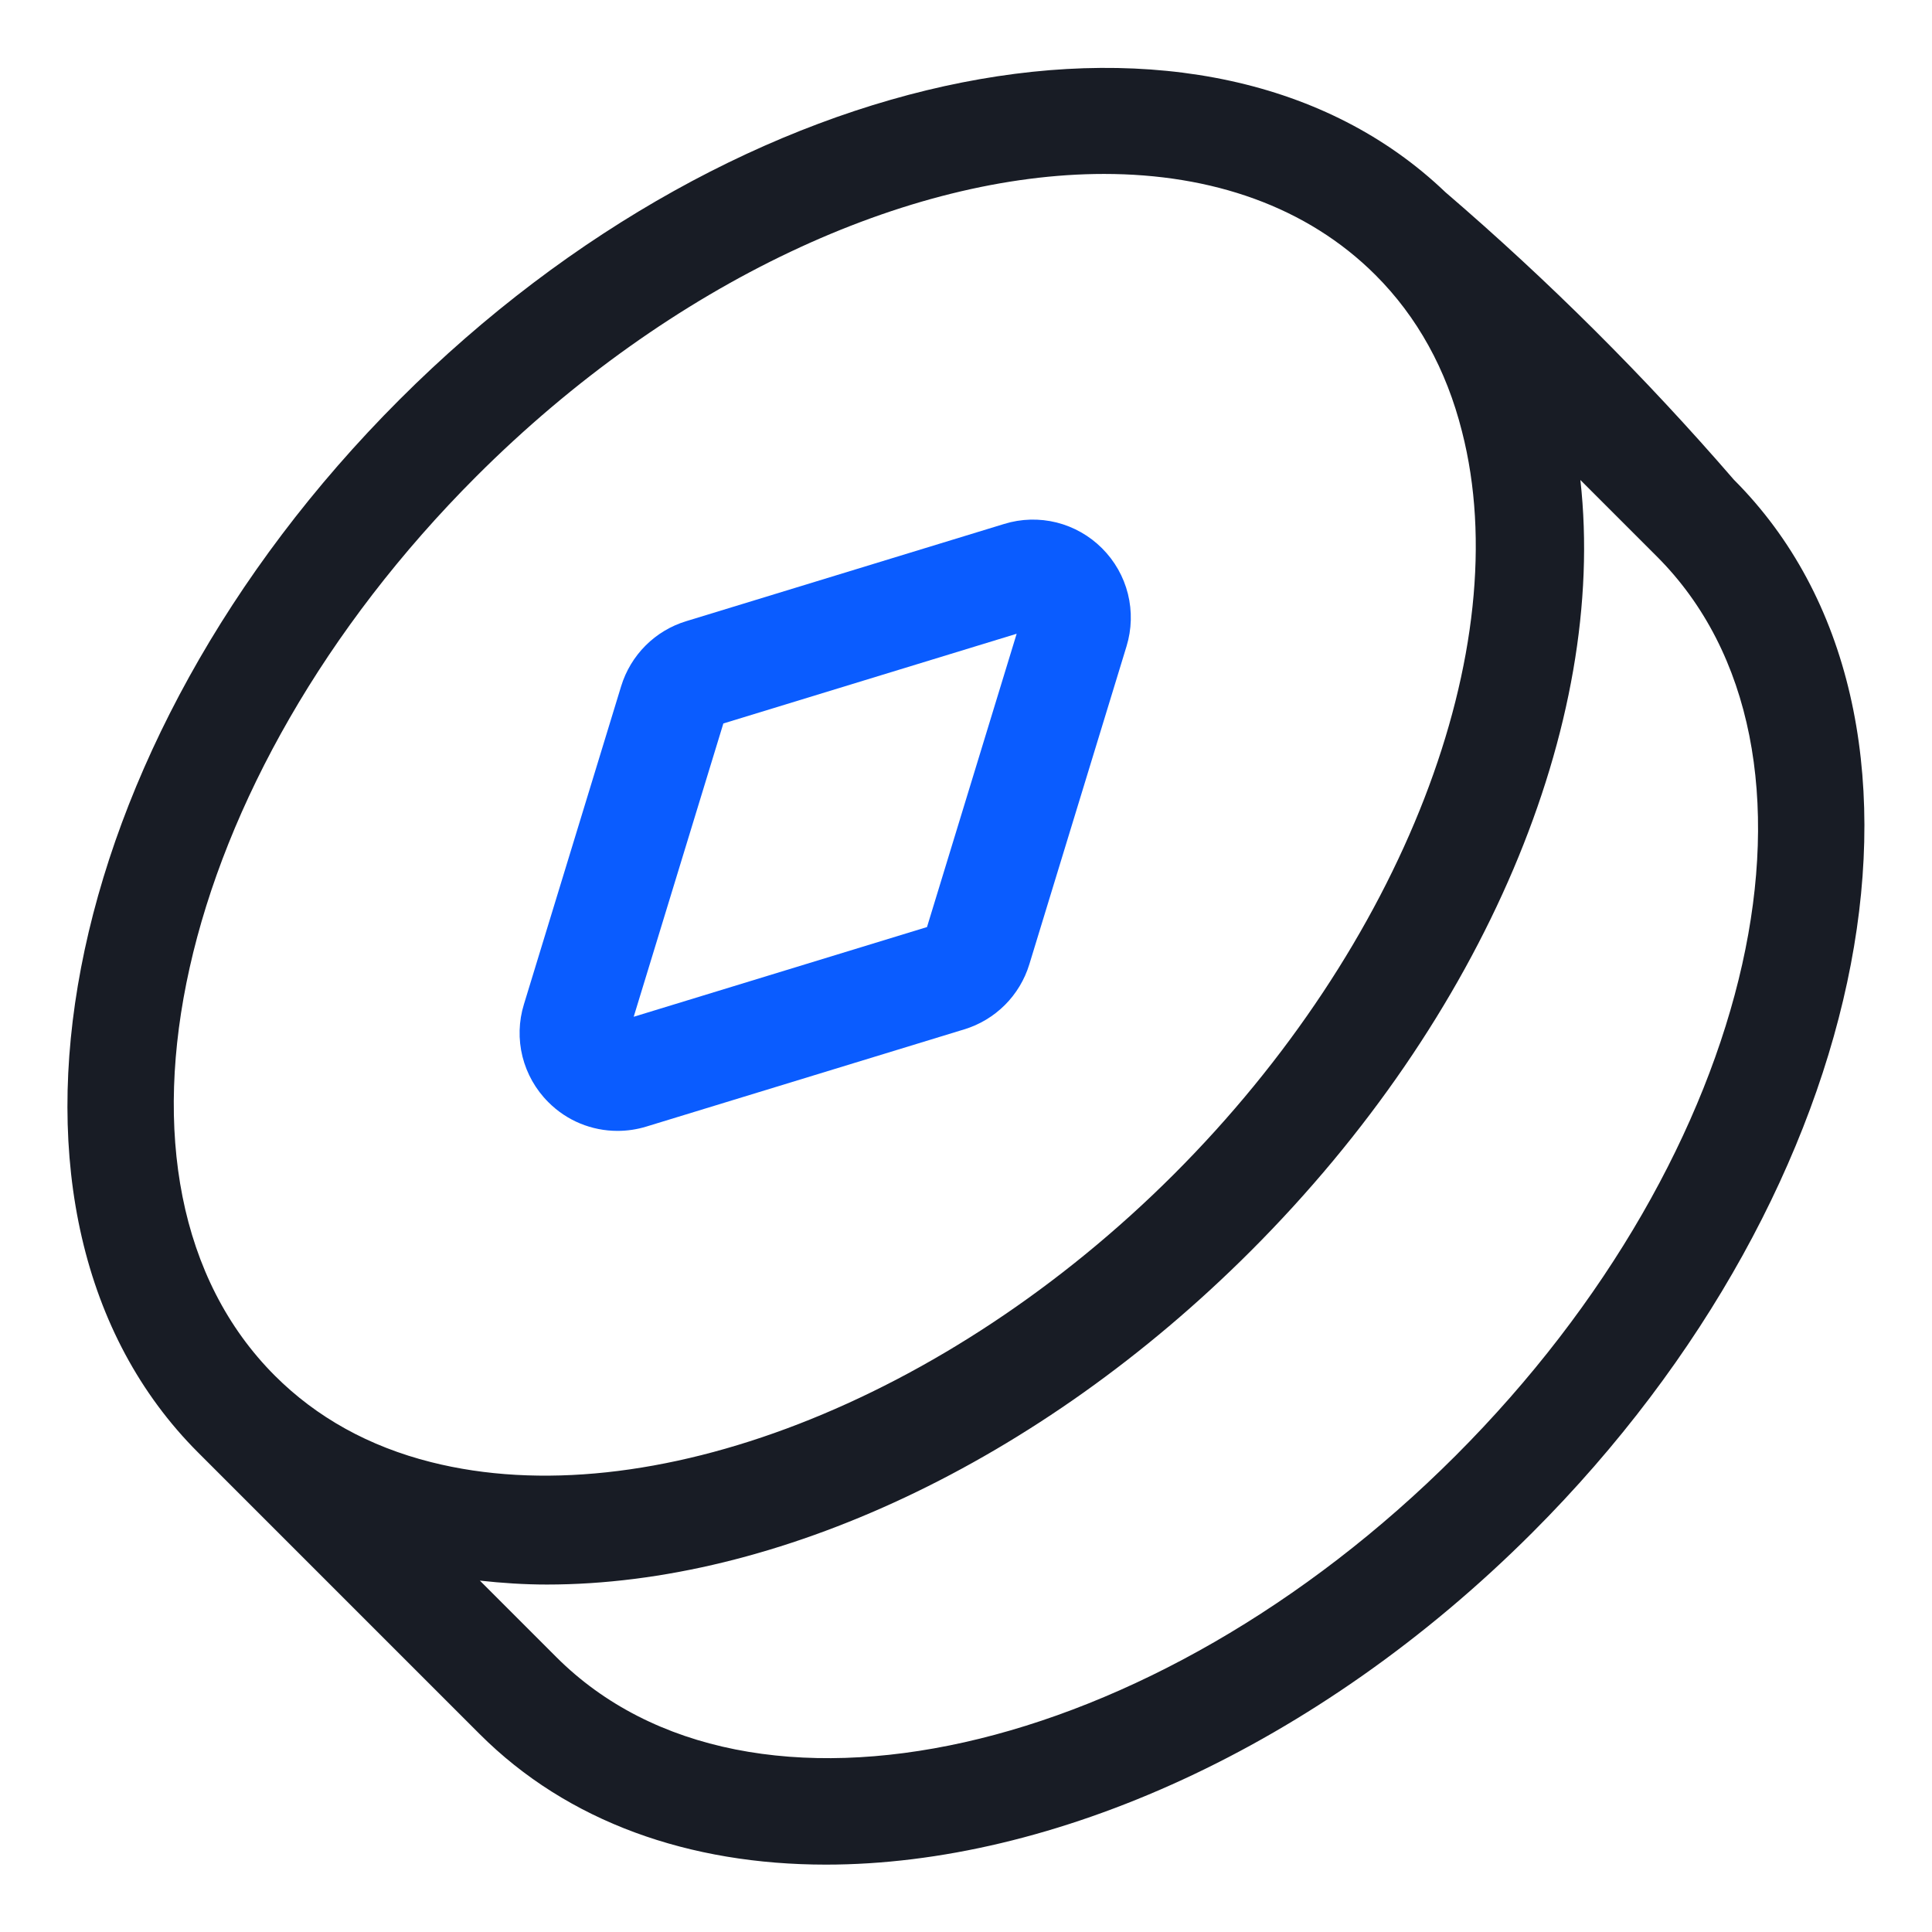 <svg width="32" height="32" viewBox="0 0 32 32" fill="none" xmlns="http://www.w3.org/2000/svg">
<path d="M10.228 18.731C10.387 18.731 10.547 18.708 10.704 18.66L15.969 17.05C16.224 16.973 16.455 16.834 16.644 16.646C16.832 16.458 16.971 16.227 17.049 15.972L18.659 10.704C18.745 10.423 18.753 10.123 18.682 9.837C18.611 9.552 18.463 9.291 18.255 9.083C18.047 8.874 17.786 8.726 17.5 8.654C17.214 8.583 16.914 8.591 16.633 8.678L11.368 10.288C11.113 10.365 10.881 10.504 10.693 10.692C10.505 10.88 10.366 11.111 10.288 11.366L8.678 16.634C8.591 16.915 8.583 17.215 8.654 17.501C8.726 17.786 8.873 18.047 9.082 18.255C9.39 18.565 9.803 18.731 10.228 18.731ZM11.981 11.983L16.839 10.497L15.354 15.355L10.496 16.841L11.981 11.983Z" fill="#0A5CFF"/>
<path d="M28.718 7.945C27.246 6.242 25.649 4.65 23.94 3.183C20.018 -0.57 12.292 0.945 6.617 6.619C0.889 12.346 -0.608 20.169 3.28 24.057L7.943 28.72C9.405 30.183 11.424 30.884 13.68 30.884C17.42 30.884 21.808 28.957 25.381 25.384C31.109 19.656 32.605 11.833 28.718 7.945ZM7.889 7.891C11.127 4.654 15.052 2.881 18.286 2.881C20.072 2.881 21.648 3.422 22.782 4.555C23.474 5.247 23.956 6.118 24.215 7.146C25.136 10.73 23.22 15.673 19.445 19.448C15.678 23.214 10.733 25.128 7.138 24.217C6.114 23.959 5.244 23.477 4.552 22.785C1.367 19.598 2.863 12.917 7.889 7.891ZM24.109 24.111C19.084 29.136 12.401 30.632 9.215 27.447L7.948 26.18C8.312 26.22 8.682 26.245 9.058 26.245C12.858 26.245 17.207 24.23 20.717 20.72C24.584 16.853 26.627 11.983 26.176 7.95L27.444 9.218C30.631 12.404 29.134 19.084 24.109 24.111Z" fill="#181C25"/>
</svg>
